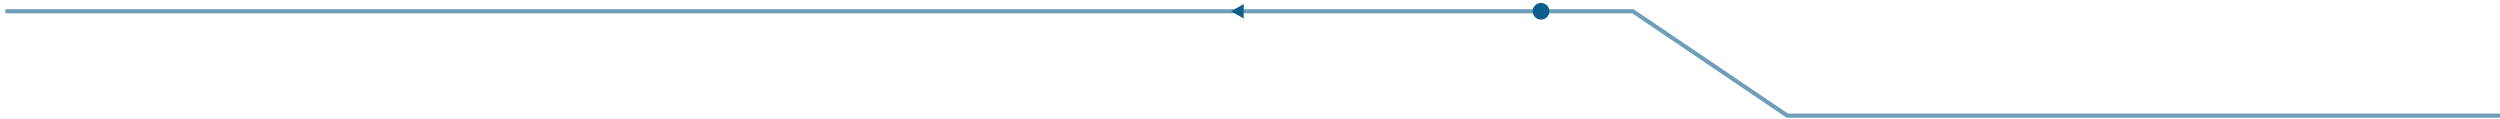 <svg width="420" height="20" viewBox="0 0 420 20" fill="none" xmlns="http://www.w3.org/2000/svg">
<path d="M453.23 19.426L300.266 19.426L274.326 1.892L0.88 1.892" stroke="#0F5D8A" stroke-opacity="0.6" stroke-width="0.7"/>
<ellipse cx="258.897" cy="1.893" rx="1.407" ry="1.403" transform="rotate(-180 258.897 1.893)" fill="#0F5D8A"/>
<path d="M206.824 1.893L208.935 0.678L208.935 3.108L206.824 1.893Z" fill="#0F5D8A"/>
</svg>
